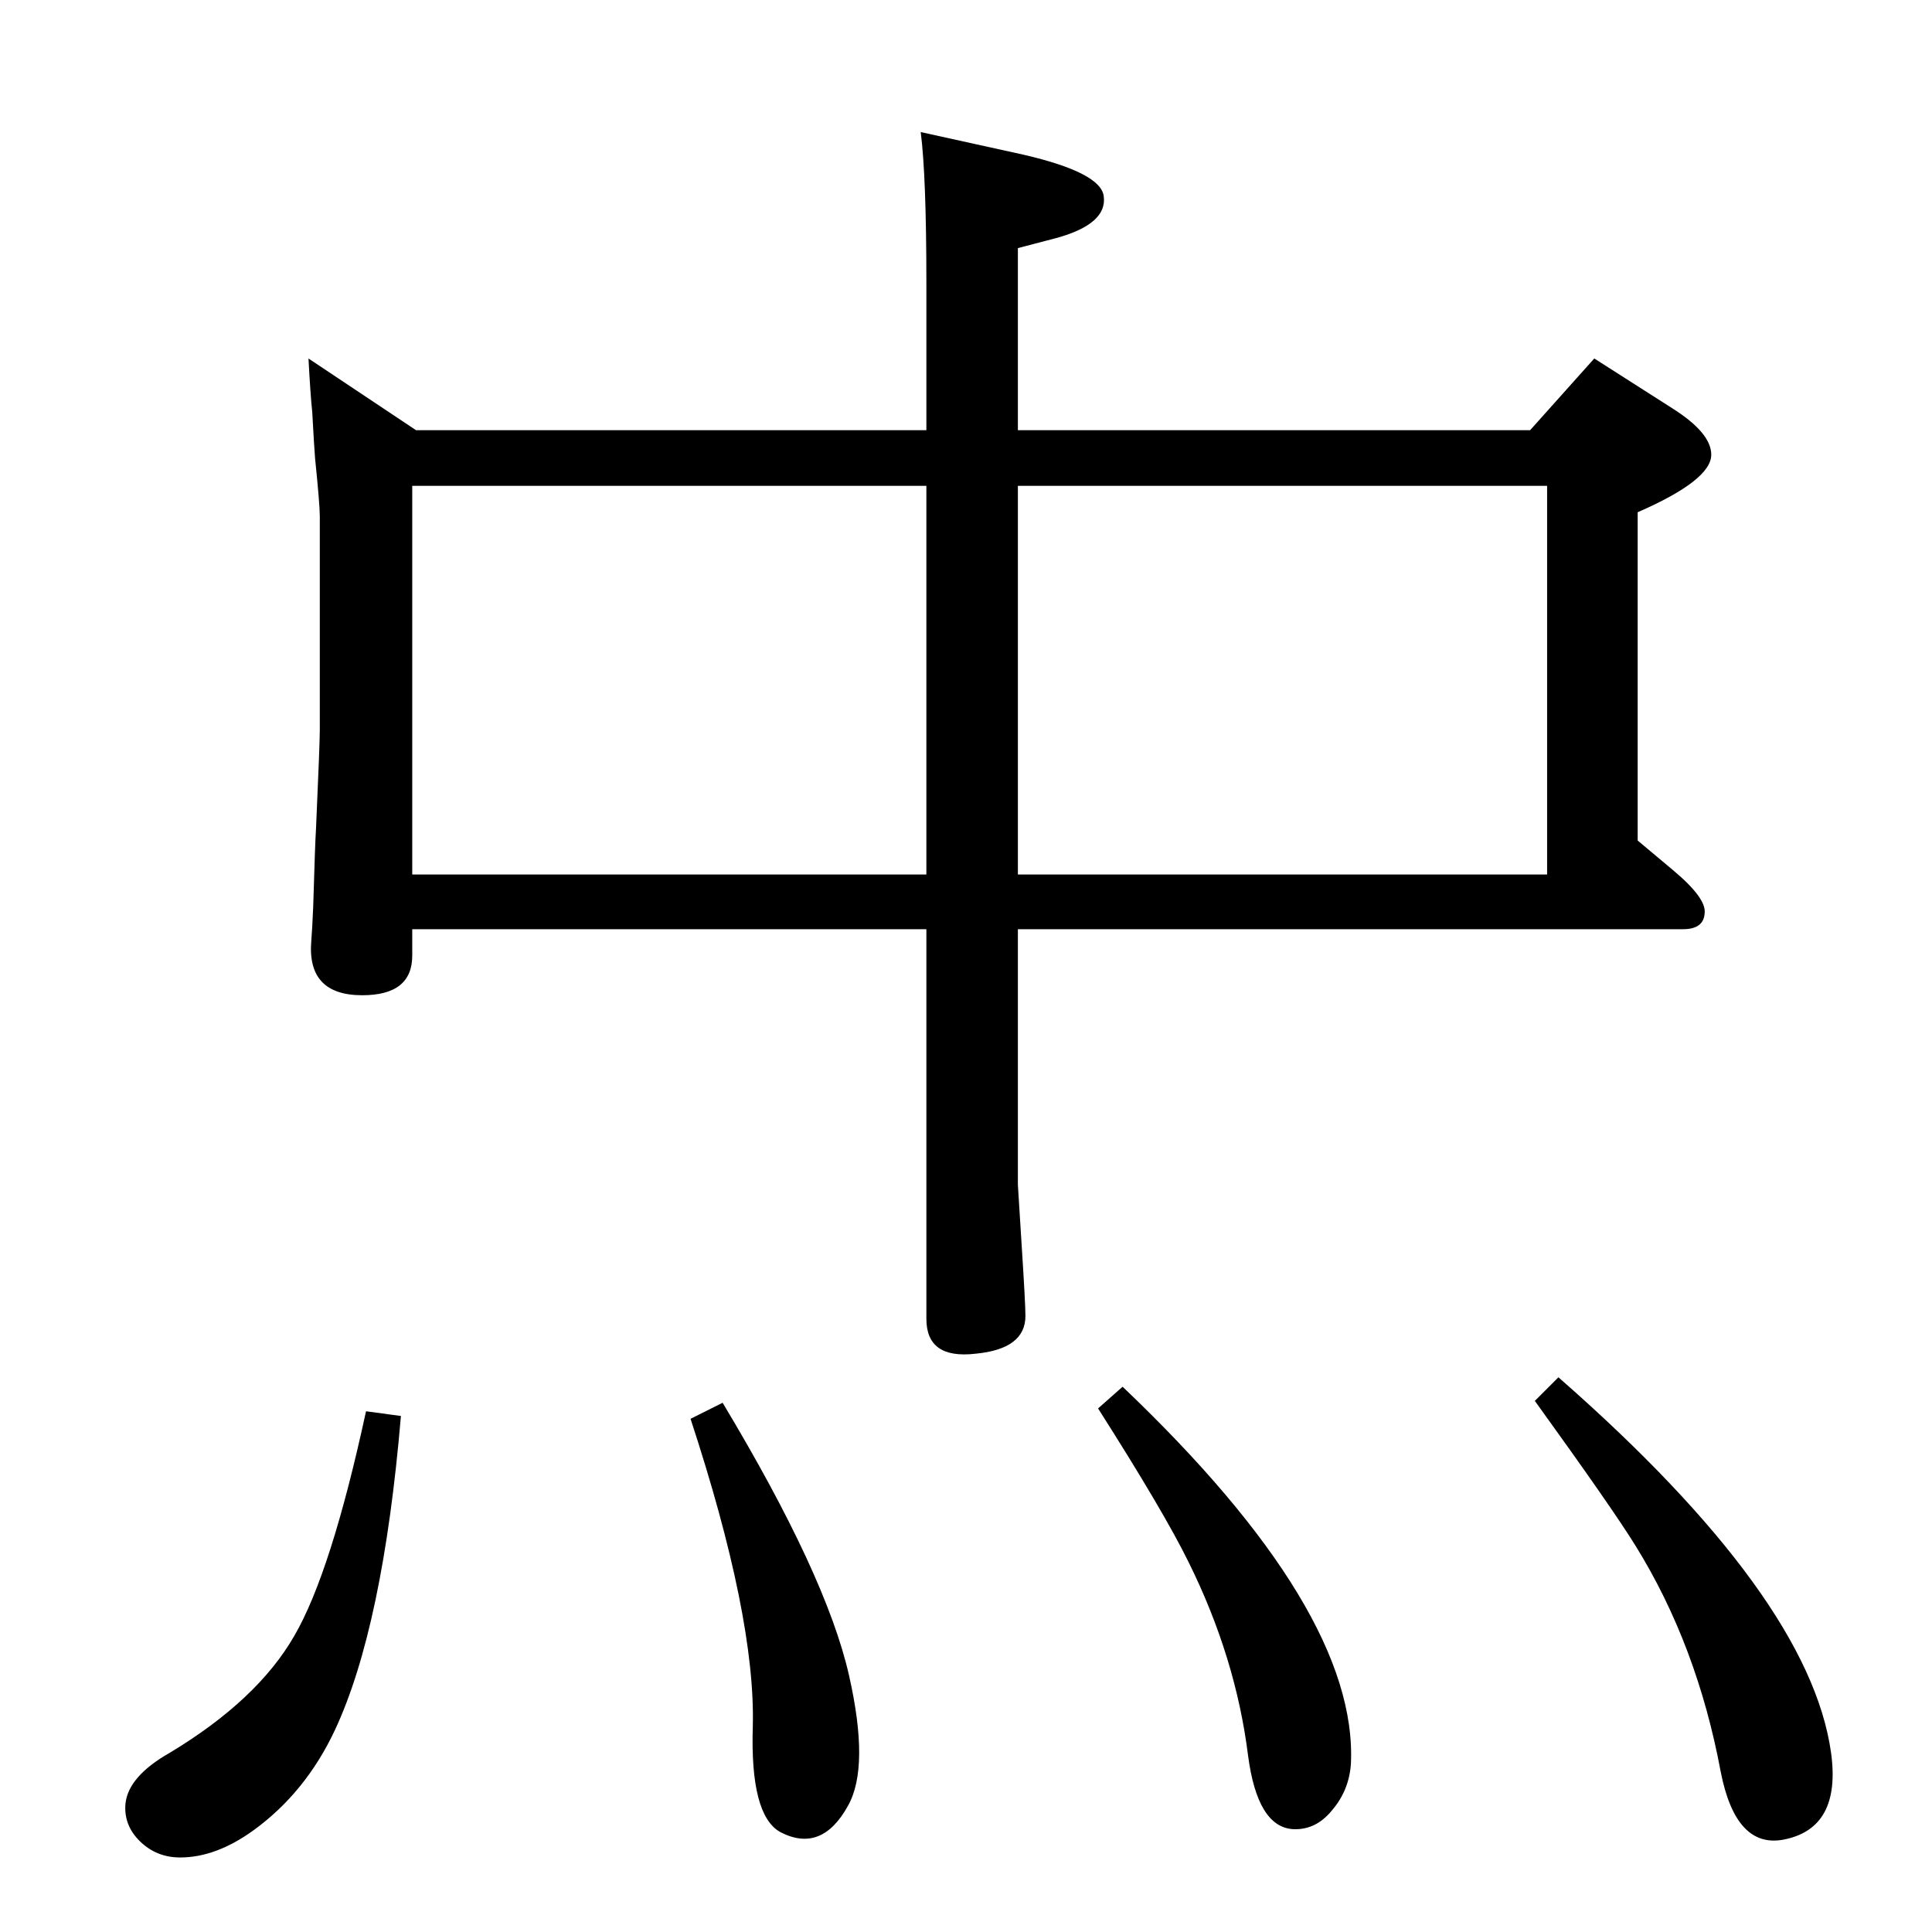 <?xml version="1.0" standalone="no"?>
<!DOCTYPE svg PUBLIC "-//W3C//DTD SVG 1.1//EN" "http://www.w3.org/Graphics/SVG/1.1/DTD/svg11.dtd" >
<svg xmlns="http://www.w3.org/2000/svg" xmlns:xlink="http://www.w3.org/1999/xlink" version="1.1" viewBox="0 0 2048 2048">
  <g transform="matrix(1 0 0 -1 0 2048)">
   <path fill="currentColor"
d="M327 1668l114 -76h541v156q0 113 -6 160l109 -24q82 -19 85 -44q4 -29 -49 -44l-42 -11v-193h543l68 76l83 -53q41 -26 41 -49q0 -27 -78 -61v-348l37 -31q36 -30 34 -46q-1 -17 -23 -17h-705v-221v-50l4 -64q4 -62 4 -75q0 -35 -53 -40q-52 -6 -52 37v413h-545v-28
q0 -42 -53 -42q-59 0 -54 58q1 12 2 36q2 68 3 83q4 90 4 104v227q0 12 -5 61q-1 12 -3 49q-2 19 -4 57zM437 1121h545v412h-545v-412zM1079 1533v-412h561v412h-561zM766 561q110 -183 134 -289q22 -97 -1 -138q-28 -51 -72 -28q-32 18 -29 112q3 116 -66 326zM1190 578
q250 -238 242 -400q-2 -28 -20 -49q-17 -21 -41 -20q-38 2 -48 78q-13 104 -63 205q-26 53 -96 163zM388 552l37 -5q-19 -224 -70 -333q-31 -66 -86 -106q-40 -29 -78 -29q-25 0 -42.5 17t-15.5 40q3 29 47 54q93 56 132 124q39 67 76 238zM1652 588q266 -233 289 -398
q11 -80 -50 -92q-51 -10 -67 72q-25 134 -90 239q-24 39 -107 154z" />
  </g>

</svg>
